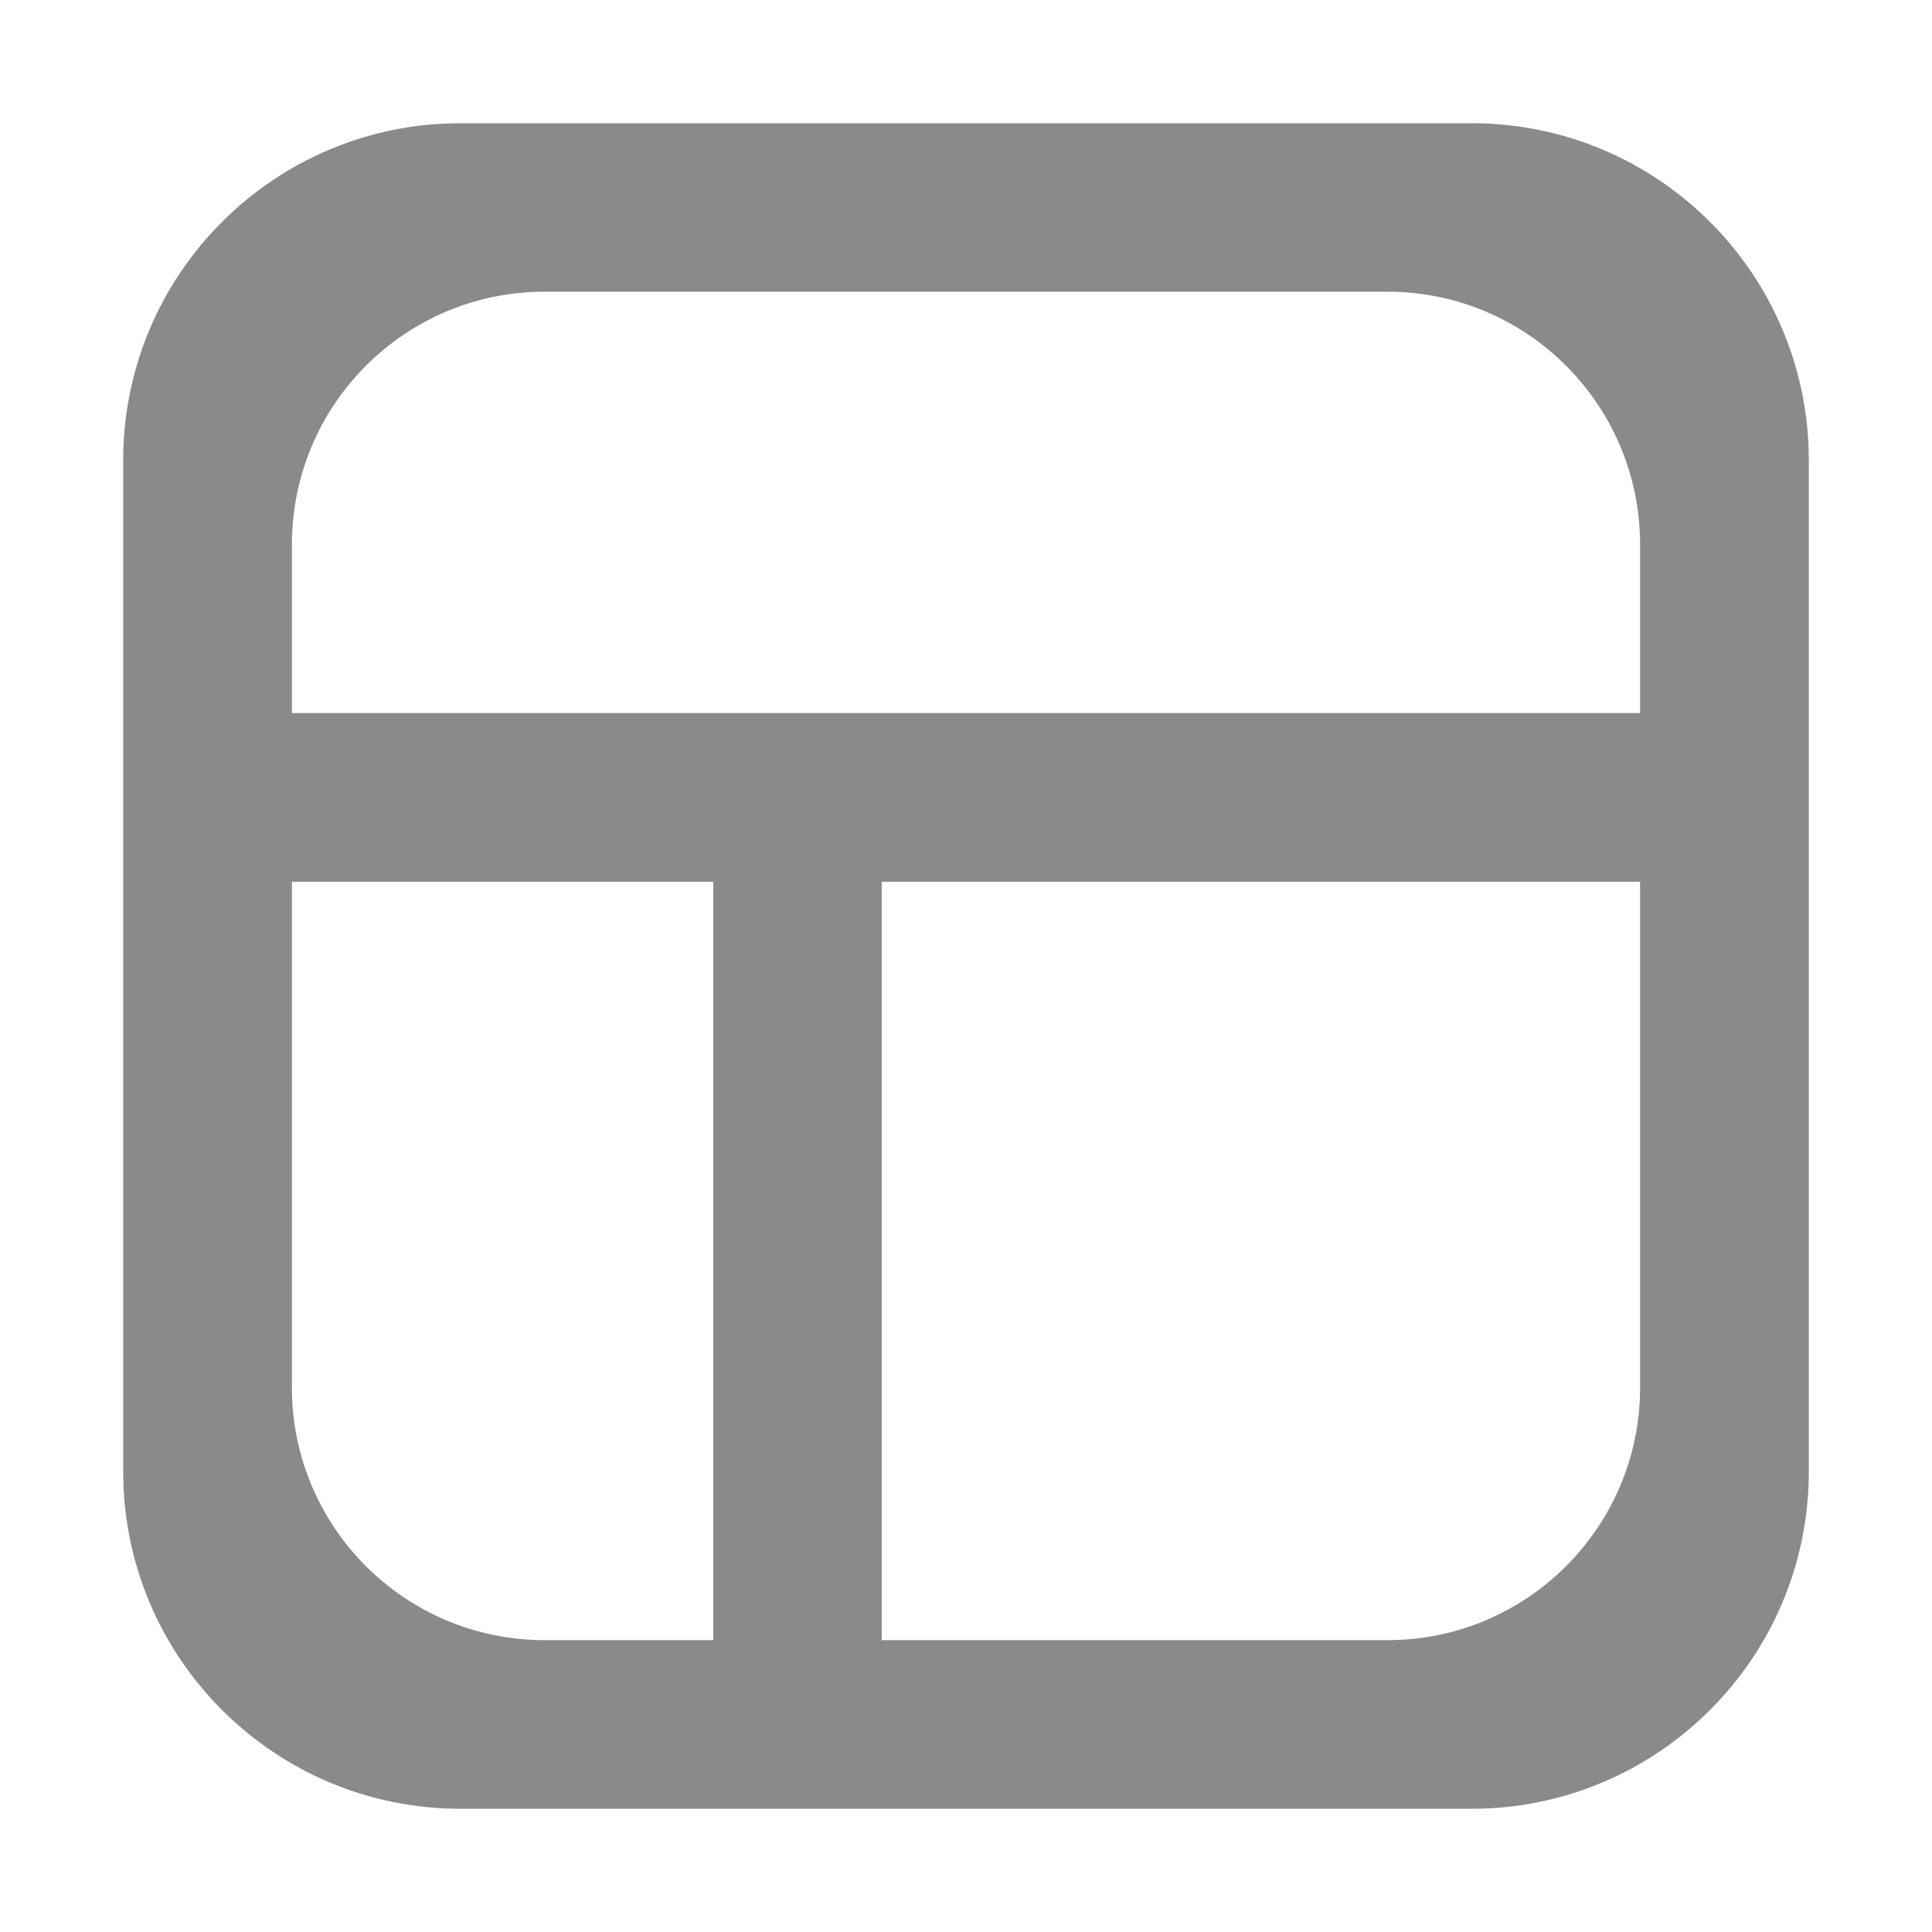 <?xml version="1.0" standalone="no"?><!DOCTYPE svg PUBLIC "-//W3C//DTD SVG 1.1//EN" "http://www.w3.org/Graphics/SVG/1.1/DTD/svg11.dtd"><svg t="1533720610882" class="icon" style="" viewBox="0 0 1024 1024" version="1.1" xmlns="http://www.w3.org/2000/svg" p-id="5182" xmlns:xlink="http://www.w3.org/1999/xlink" width="64" height="64"><defs><style type="text/css"></style></defs><path d="M779.953 65.311 243.999 65.311c-98.623 0-178.709 79.954-178.709 178.709l0 535.957c0 98.623 80.086 178.709 178.709 178.709l535.955 0c98.755 0 178.755-80.086 178.755-178.709L958.708 244.021C958.708 145.265 878.708 65.311 779.953 65.311zM378.043 869.311l-89.42 0c-73.98 0-133.913-59.977-133.913-133.957L154.71 467.353l223.332 0L378.043 869.311zM869.287 735.354c0 73.98-59.933 133.957-133.955 133.957L467.331 869.311 467.331 467.353l401.956 0L869.287 735.354zM869.287 377.934 154.71 377.934l0-89.29c0-73.98 59.933-134.043 133.913-134.043l446.709 0c74.022 0 133.955 60.063 133.955 134.043L869.287 377.934z" p-id="5183" fill="#8a8a8a"></path></svg>